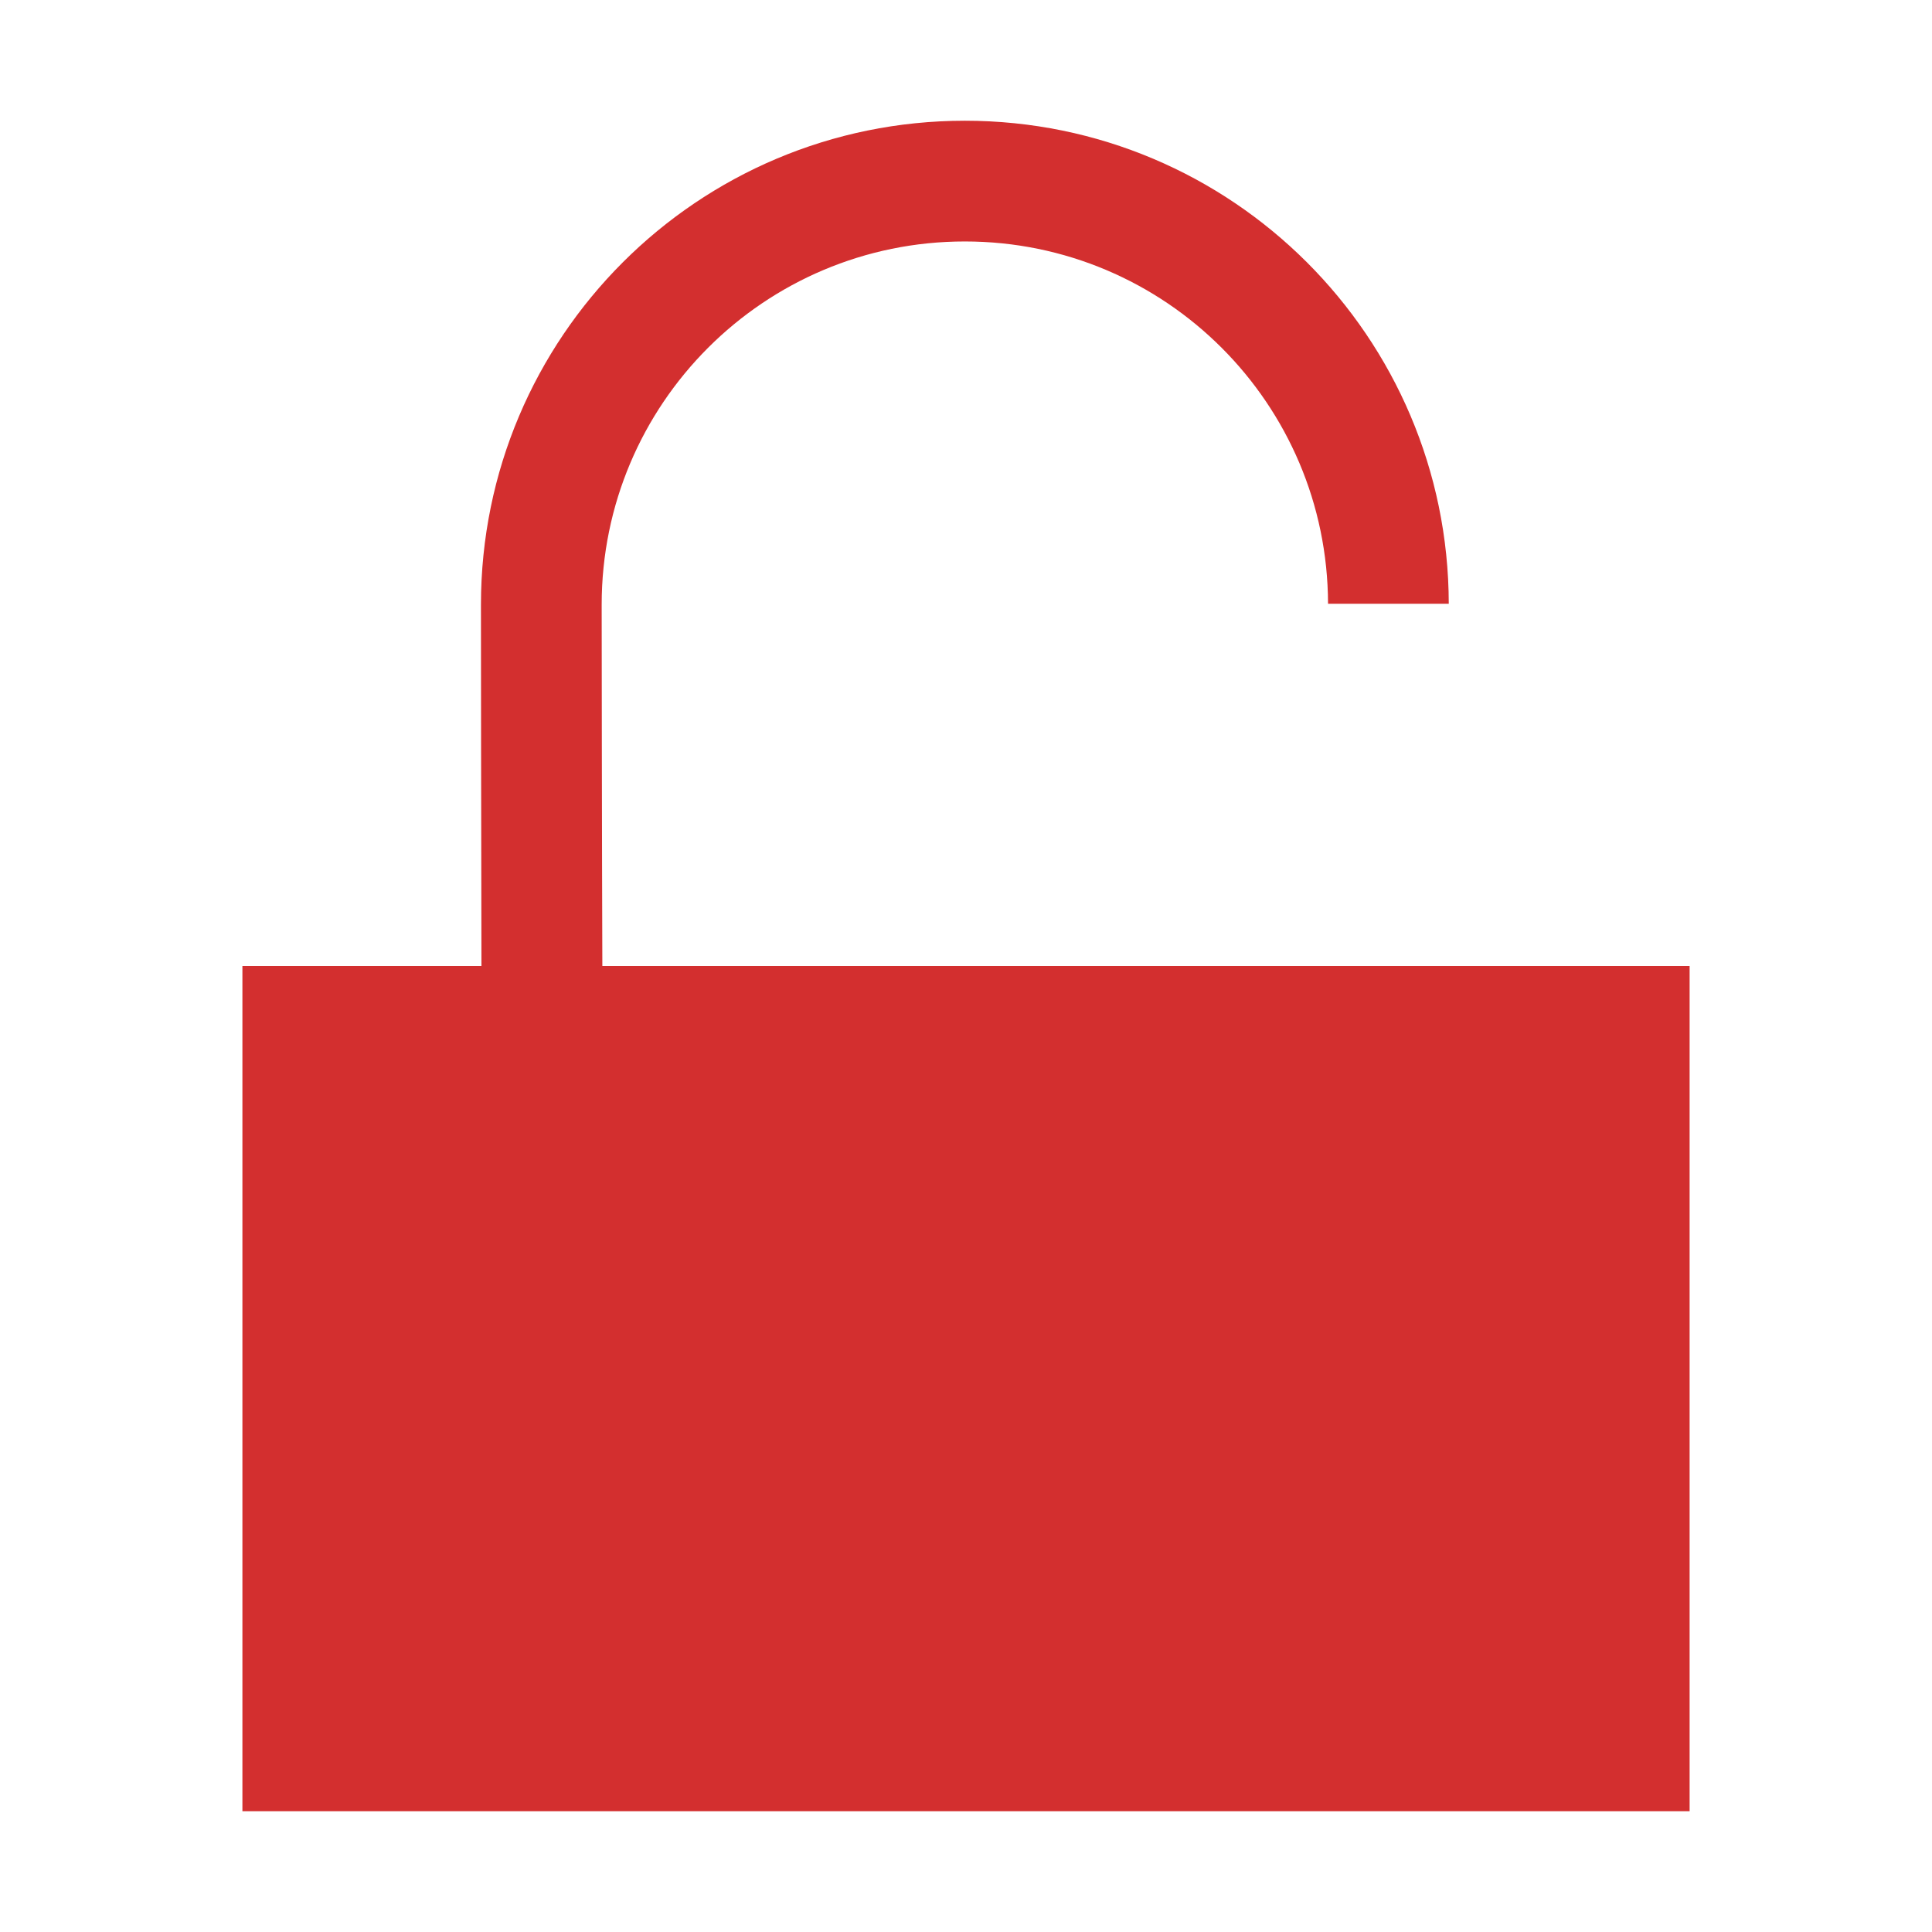 <?xml version="1.0" encoding="UTF-8"?>
<!DOCTYPE svg PUBLIC "-//W3C//DTD SVG 1.1//EN" "http://www.w3.org/Graphics/SVG/1.1/DTD/svg11.dtd">
<svg xmlns="http://www.w3.org/2000/svg" xml:space="preserve" width="64px" height="64px" version="1.1" shape-rendering="geometricPrecision" text-rendering="geometricPrecision" image-rendering="optimizeQuality" fill-rule="evenodd" clip-rule="evenodd"
viewBox="0 0 6400000 6400000"
 xmlns:xlink="http://www.w3.org/1999/xlink">
 <g id="Warstwa_1">   
  <path fill="#D32F2F" d="M803041 3200000l791821 0c-1063,-369571 -1653,-1173085 -1653,-1197062 0,-885365 717646,-1603012 1603011,-1603012 884421,0 1601359,715993 1603012,1600059l-399926 0c-827,-331067 -135356,-630834 -352327,-847805 -217562,-217562 -518510,-352328 -850759,-352328 -332248,0 -633196,134766 -850758,352328 -217562,217561 -352327,518510 -352327,850758 0,24803 827,825719 2244,1197062l1465412 0 936507 0 400281 0 502447 0 297051 0 0 2799956 -4794036 0 0 -2799956z"/>
 </g>
</svg>
